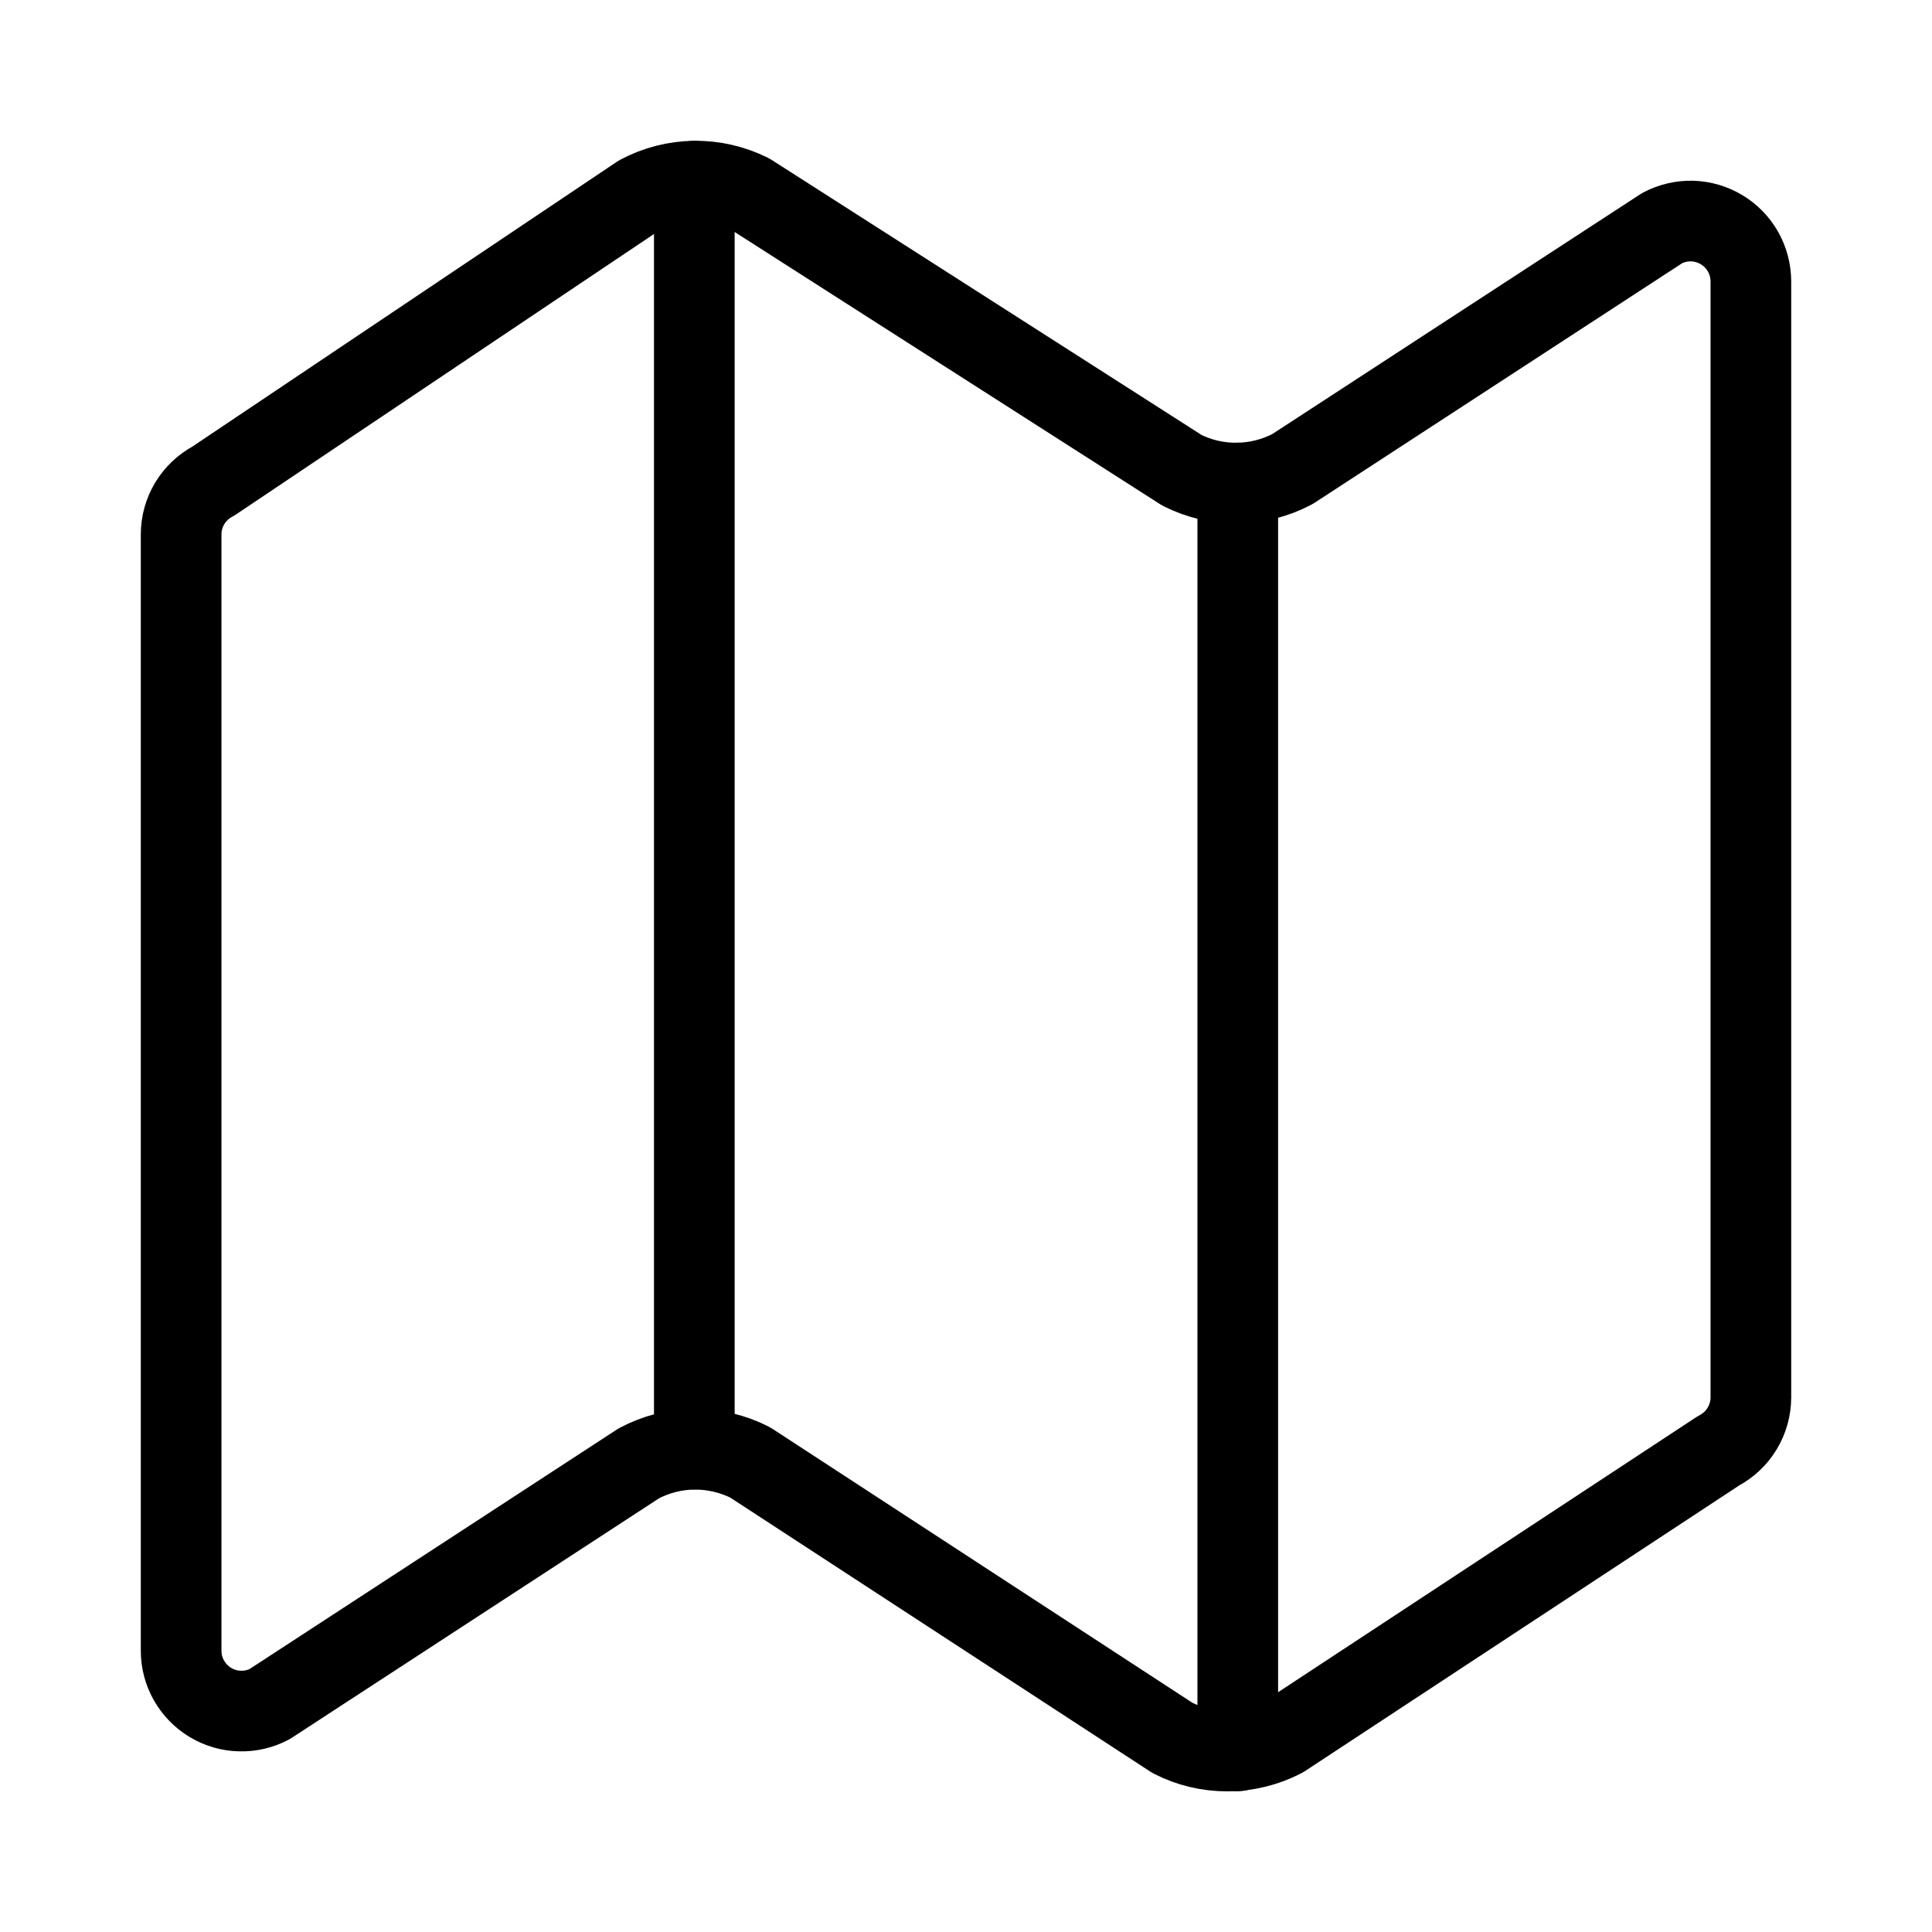 <svg width="24" height="24" viewBox="0 0 24 24" fill="none" xmlns="http://www.w3.org/2000/svg">
<g id="map">
<path id="Vector" d="M14.684 5.843L9.315 2.408C9.102 2.302 8.866 2.247 8.627 2.25C8.388 2.253 8.154 2.313 7.943 2.425L2.649 5.977C2.528 6.041 2.428 6.136 2.357 6.253C2.287 6.37 2.25 6.503 2.25 6.64V20.505C2.25 20.635 2.283 20.762 2.347 20.874C2.411 20.987 2.502 21.081 2.613 21.148C2.724 21.215 2.85 21.252 2.979 21.255C3.109 21.259 3.237 21.229 3.351 21.168L7.936 18.178C8.149 18.065 8.386 18.005 8.626 18.003C8.867 18.002 9.105 18.058 9.319 18.167L14.563 21.588C14.775 21.697 15.011 21.753 15.249 21.752C15.488 21.751 15.723 21.693 15.935 21.583L21.345 18.024C21.467 17.96 21.57 17.865 21.641 17.747C21.712 17.63 21.75 17.495 21.75 17.358V3.496C21.75 3.367 21.716 3.24 21.653 3.127C21.589 3.014 21.497 2.92 21.387 2.854C21.276 2.787 21.15 2.75 21.02 2.746C20.891 2.743 20.763 2.773 20.649 2.833L16.055 5.827C15.844 5.938 15.61 5.998 15.372 6.001C15.133 6.004 14.898 5.95 14.684 5.843Z" stroke="black" stroke-width="1.002" stroke-linecap="round" stroke-linejoin="round"/>
<path id="Vector_2" d="M15.376 6V21.75" stroke="black" stroke-width="1.002" stroke-linecap="round" stroke-linejoin="round"/>
<path id="Vector_3" d="M8.625 2.251V18.001" stroke="black" stroke-width="1.002" stroke-linecap="round" stroke-linejoin="round"/>
</g>
</svg>

